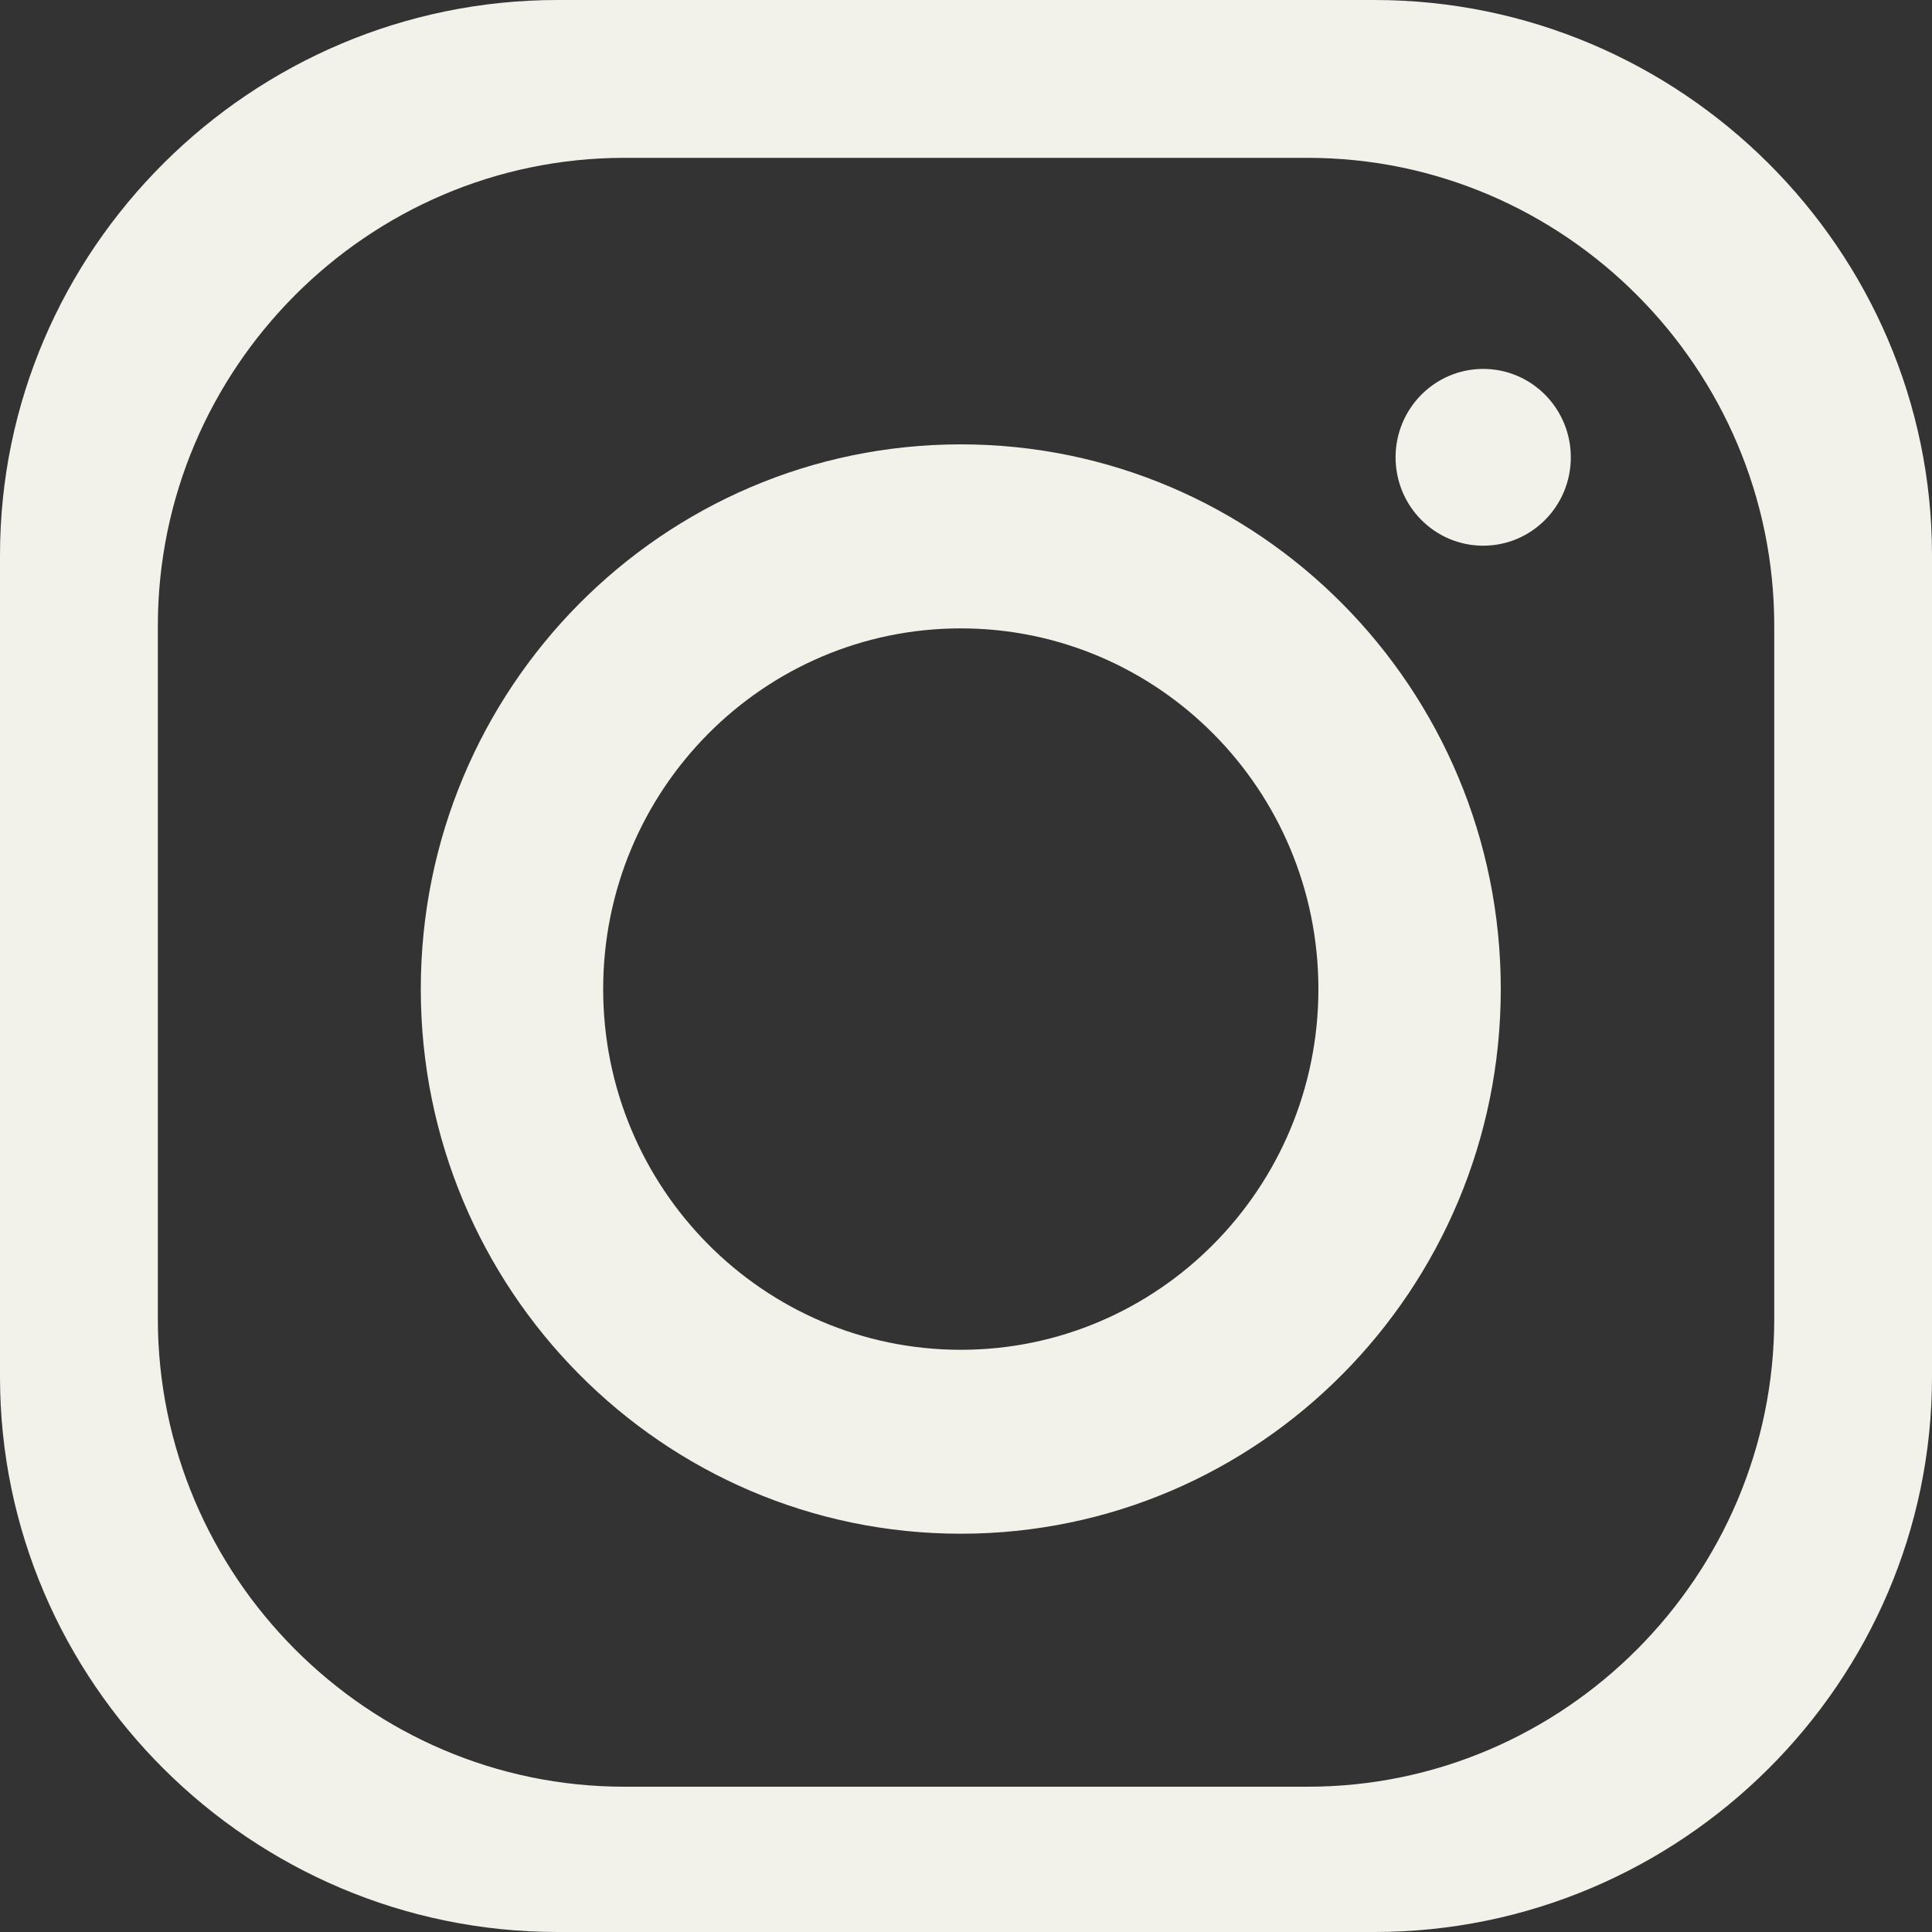 <svg width="20" height="20" viewBox="0 0 20 20" fill="none" xmlns="http://www.w3.org/2000/svg">
<rect x="0" y="0" width="20" height="20" fill="#333333" stroke="none"/>
<g clip-path="url(#clip0_119_422)">
<path fill-rule="evenodd" clip-rule="evenodd" d="M5.772 0H14.228C17.403 0 20 2.587 20 5.747V14.253C20 17.414 17.403 20 14.228 20H5.772C2.597 20 0 17.414 0 14.253V5.747C0 2.587 2.597 0 5.772 0ZM9.946 4.6C13.032 4.6 15.536 7.126 15.536 10.239C15.536 13.351 13.032 15.877 9.946 15.877C6.86 15.877 4.356 13.351 4.356 10.239C4.356 7.126 6.86 4.6 9.946 4.6V4.6ZM9.946 6.505C11.989 6.505 13.648 8.177 13.648 10.239C13.648 12.3 11.989 13.973 9.946 13.973C7.902 13.973 6.244 12.3 6.244 10.239C6.244 8.177 7.902 6.505 9.946 6.505ZM15.354 3.819C15.855 3.819 16.261 4.229 16.261 4.734C16.261 5.24 15.855 5.649 15.354 5.649C14.853 5.649 14.447 5.24 14.447 4.734C14.447 4.229 14.853 3.819 15.354 3.819V3.819ZM6.463 1.634H13.538C16.194 1.634 18.367 3.814 18.367 6.479V13.651C18.367 16.315 16.194 18.496 13.538 18.496H6.463C3.807 18.496 1.634 16.315 1.634 13.651V6.479C1.634 3.814 3.807 1.634 6.463 1.634V1.634Z" fill="#F2F2EA"/>
</g>
<defs>
<clipPath id="clip0_119_422">
<rect width="20" height="20" fill="white"/>
</clipPath>
</defs>
</svg>
